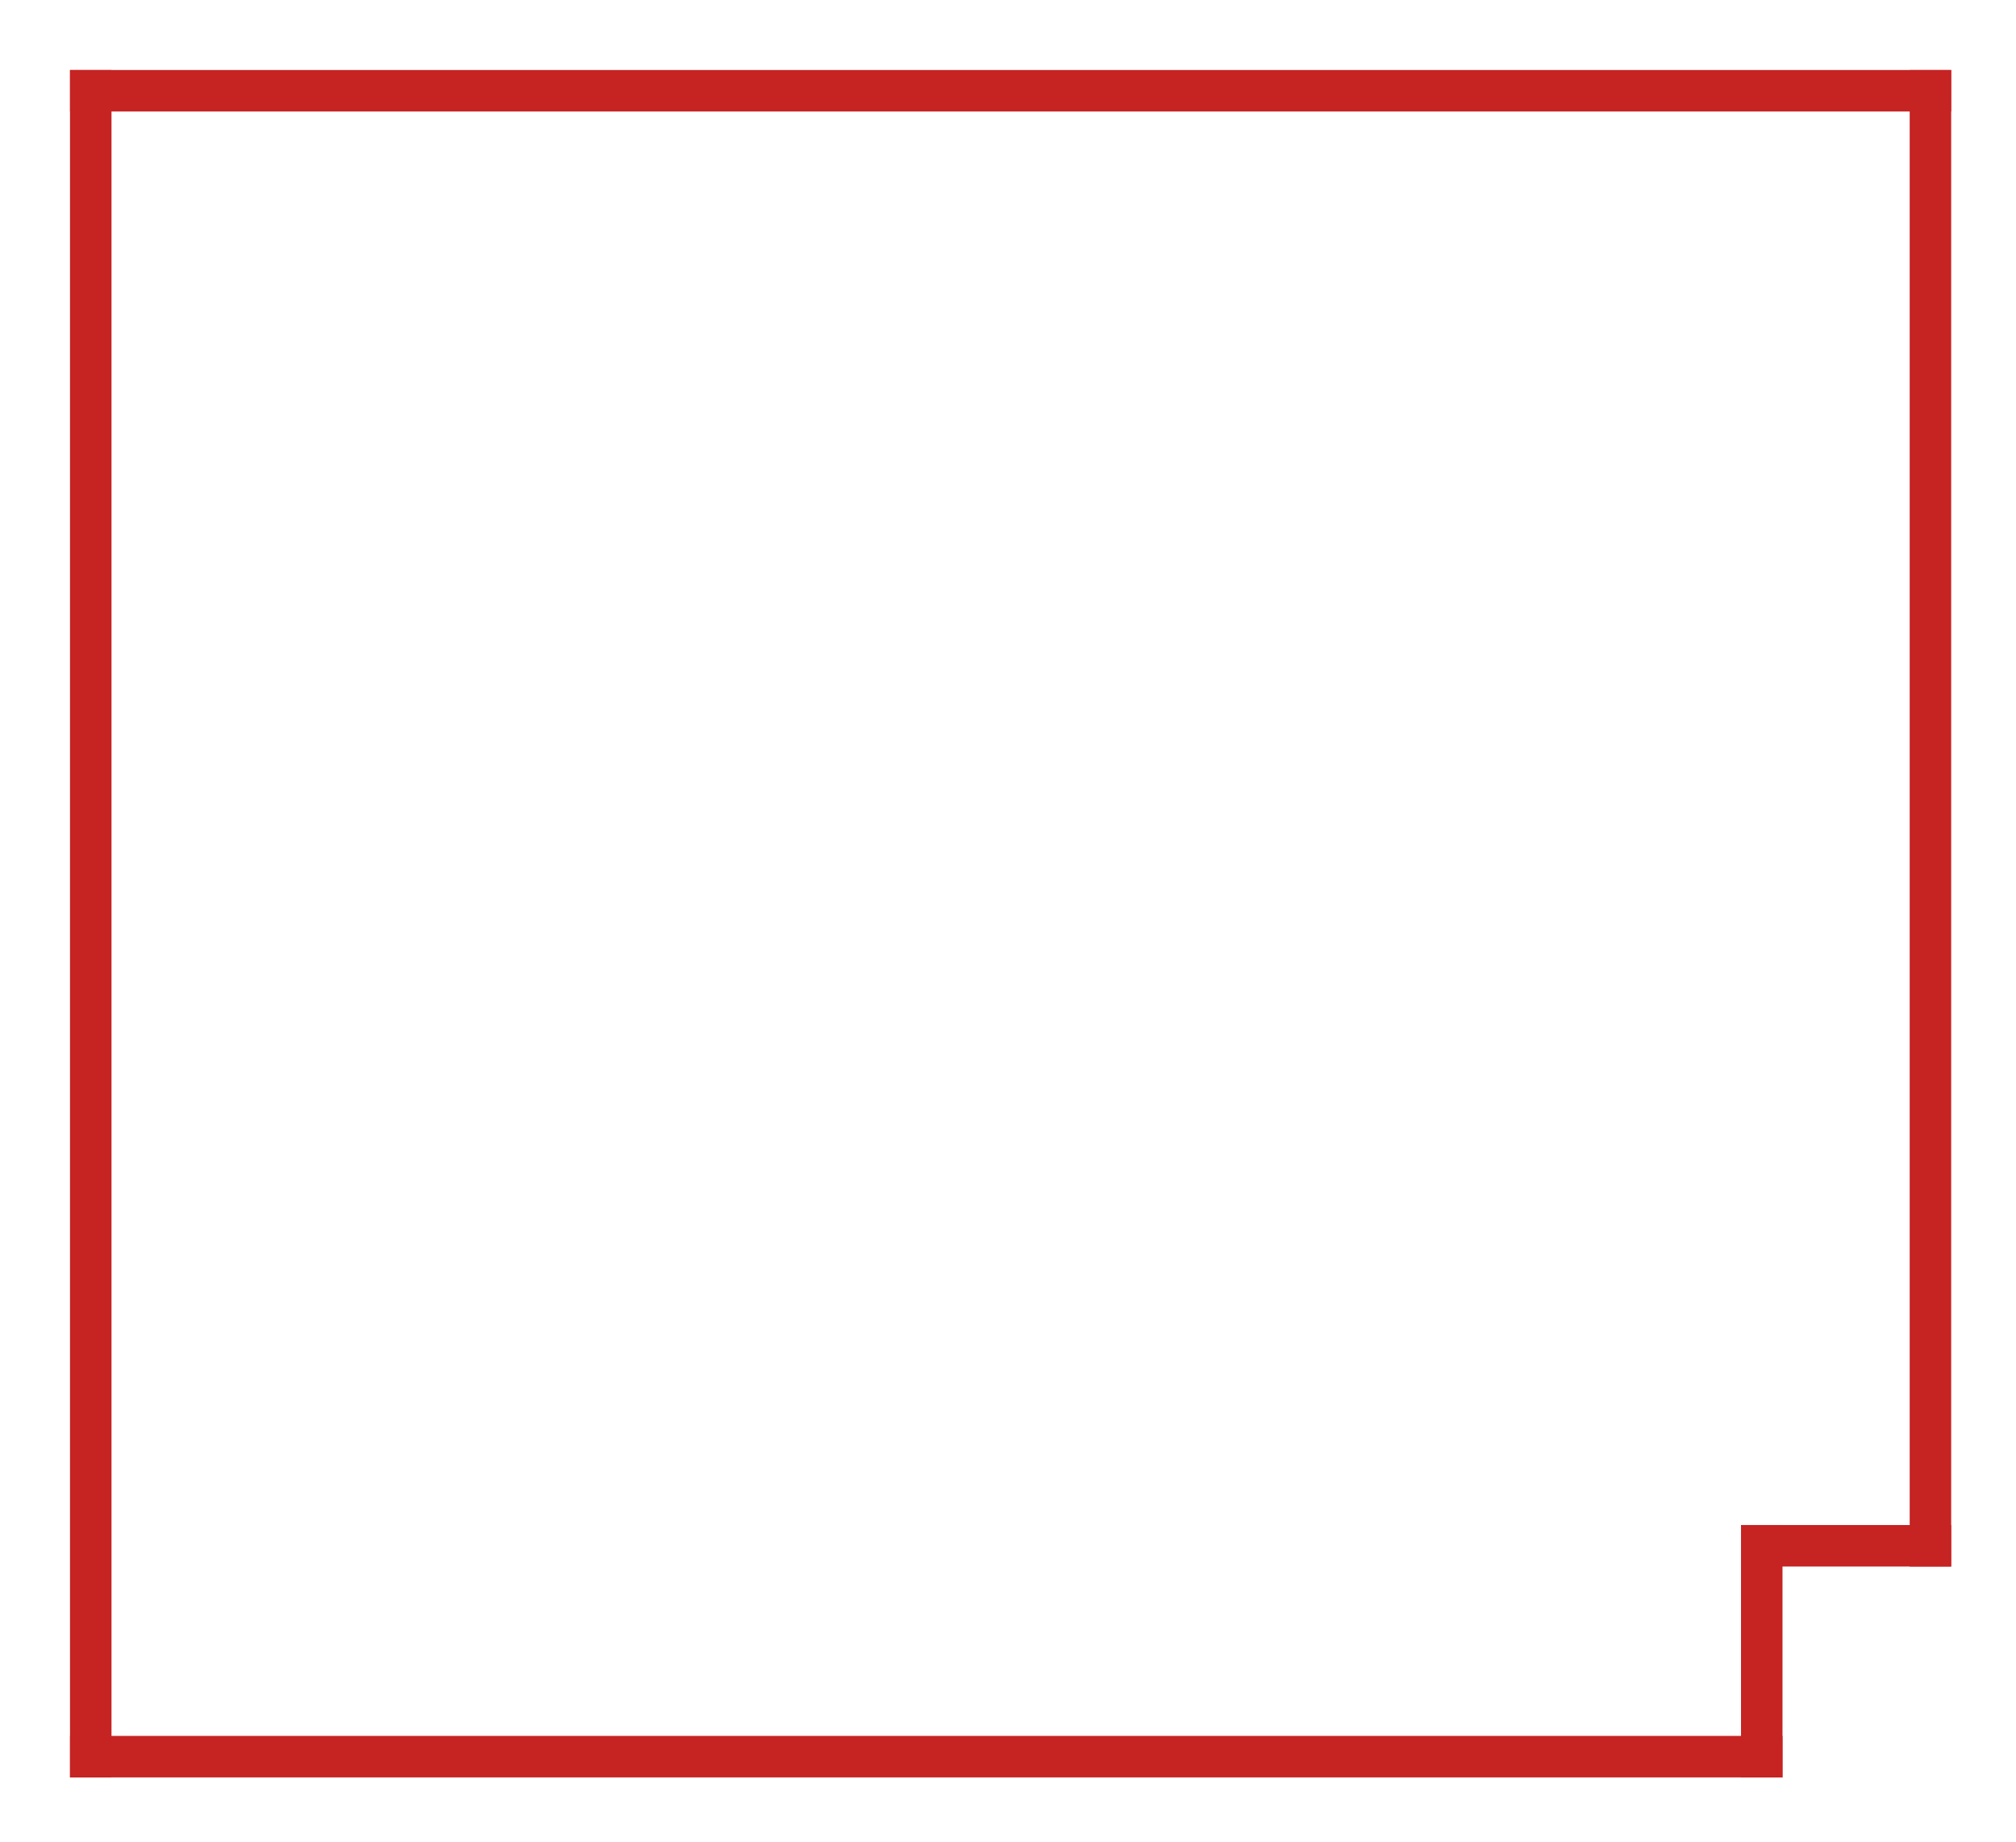 <?xml version="1.0" encoding="UTF-8"?>
<!DOCTYPE svg PUBLIC "-//W3C//DTD SVG 1.1//EN" "http://www.w3.org/Graphics/SVG/1.1/DTD/svg11.dtd">
<svg version="1.1" xmlns="http://www.w3.org/2000/svg" xmlns:xlink="http://www.w3.org/1999/xlink" x="0" y="0" width="388.756" height="355.212" viewBox="0, 0, 388.756, 355.212">
  <g id="muro_esterno" transform="translate(-87.722, -189.609)">
    <path d="M105.222,207.109 L105.222,528.32" fill-opacity="0" stroke="#C62323" stroke-width="8" stroke-linecap="square"/>
    <path d="M105.222,528.32 L427.451,528.32" fill-opacity="0" stroke="#C62323" stroke-width="8" stroke-linecap="square"/>
    <path d="M427.451,528.32 L427.451,487.661" fill-opacity="0" stroke="#C62323" stroke-width="8" stroke-linecap="square"/>
    <path d="M427.451,487.661 L459.978,487.661" fill-opacity="0" stroke="#C62323" stroke-width="8" stroke-linecap="square"/>
    <path d="M459.978,487.661 L459.978,207.109" fill-opacity="0" stroke="#C62323" stroke-width="8" stroke-linecap="square"/>
    <path d="M459.978,207.109 L105.222,207.109" fill-opacity="0" stroke="#C62323" stroke-width="8" stroke-linecap="square"/>
  </g>
</svg>
